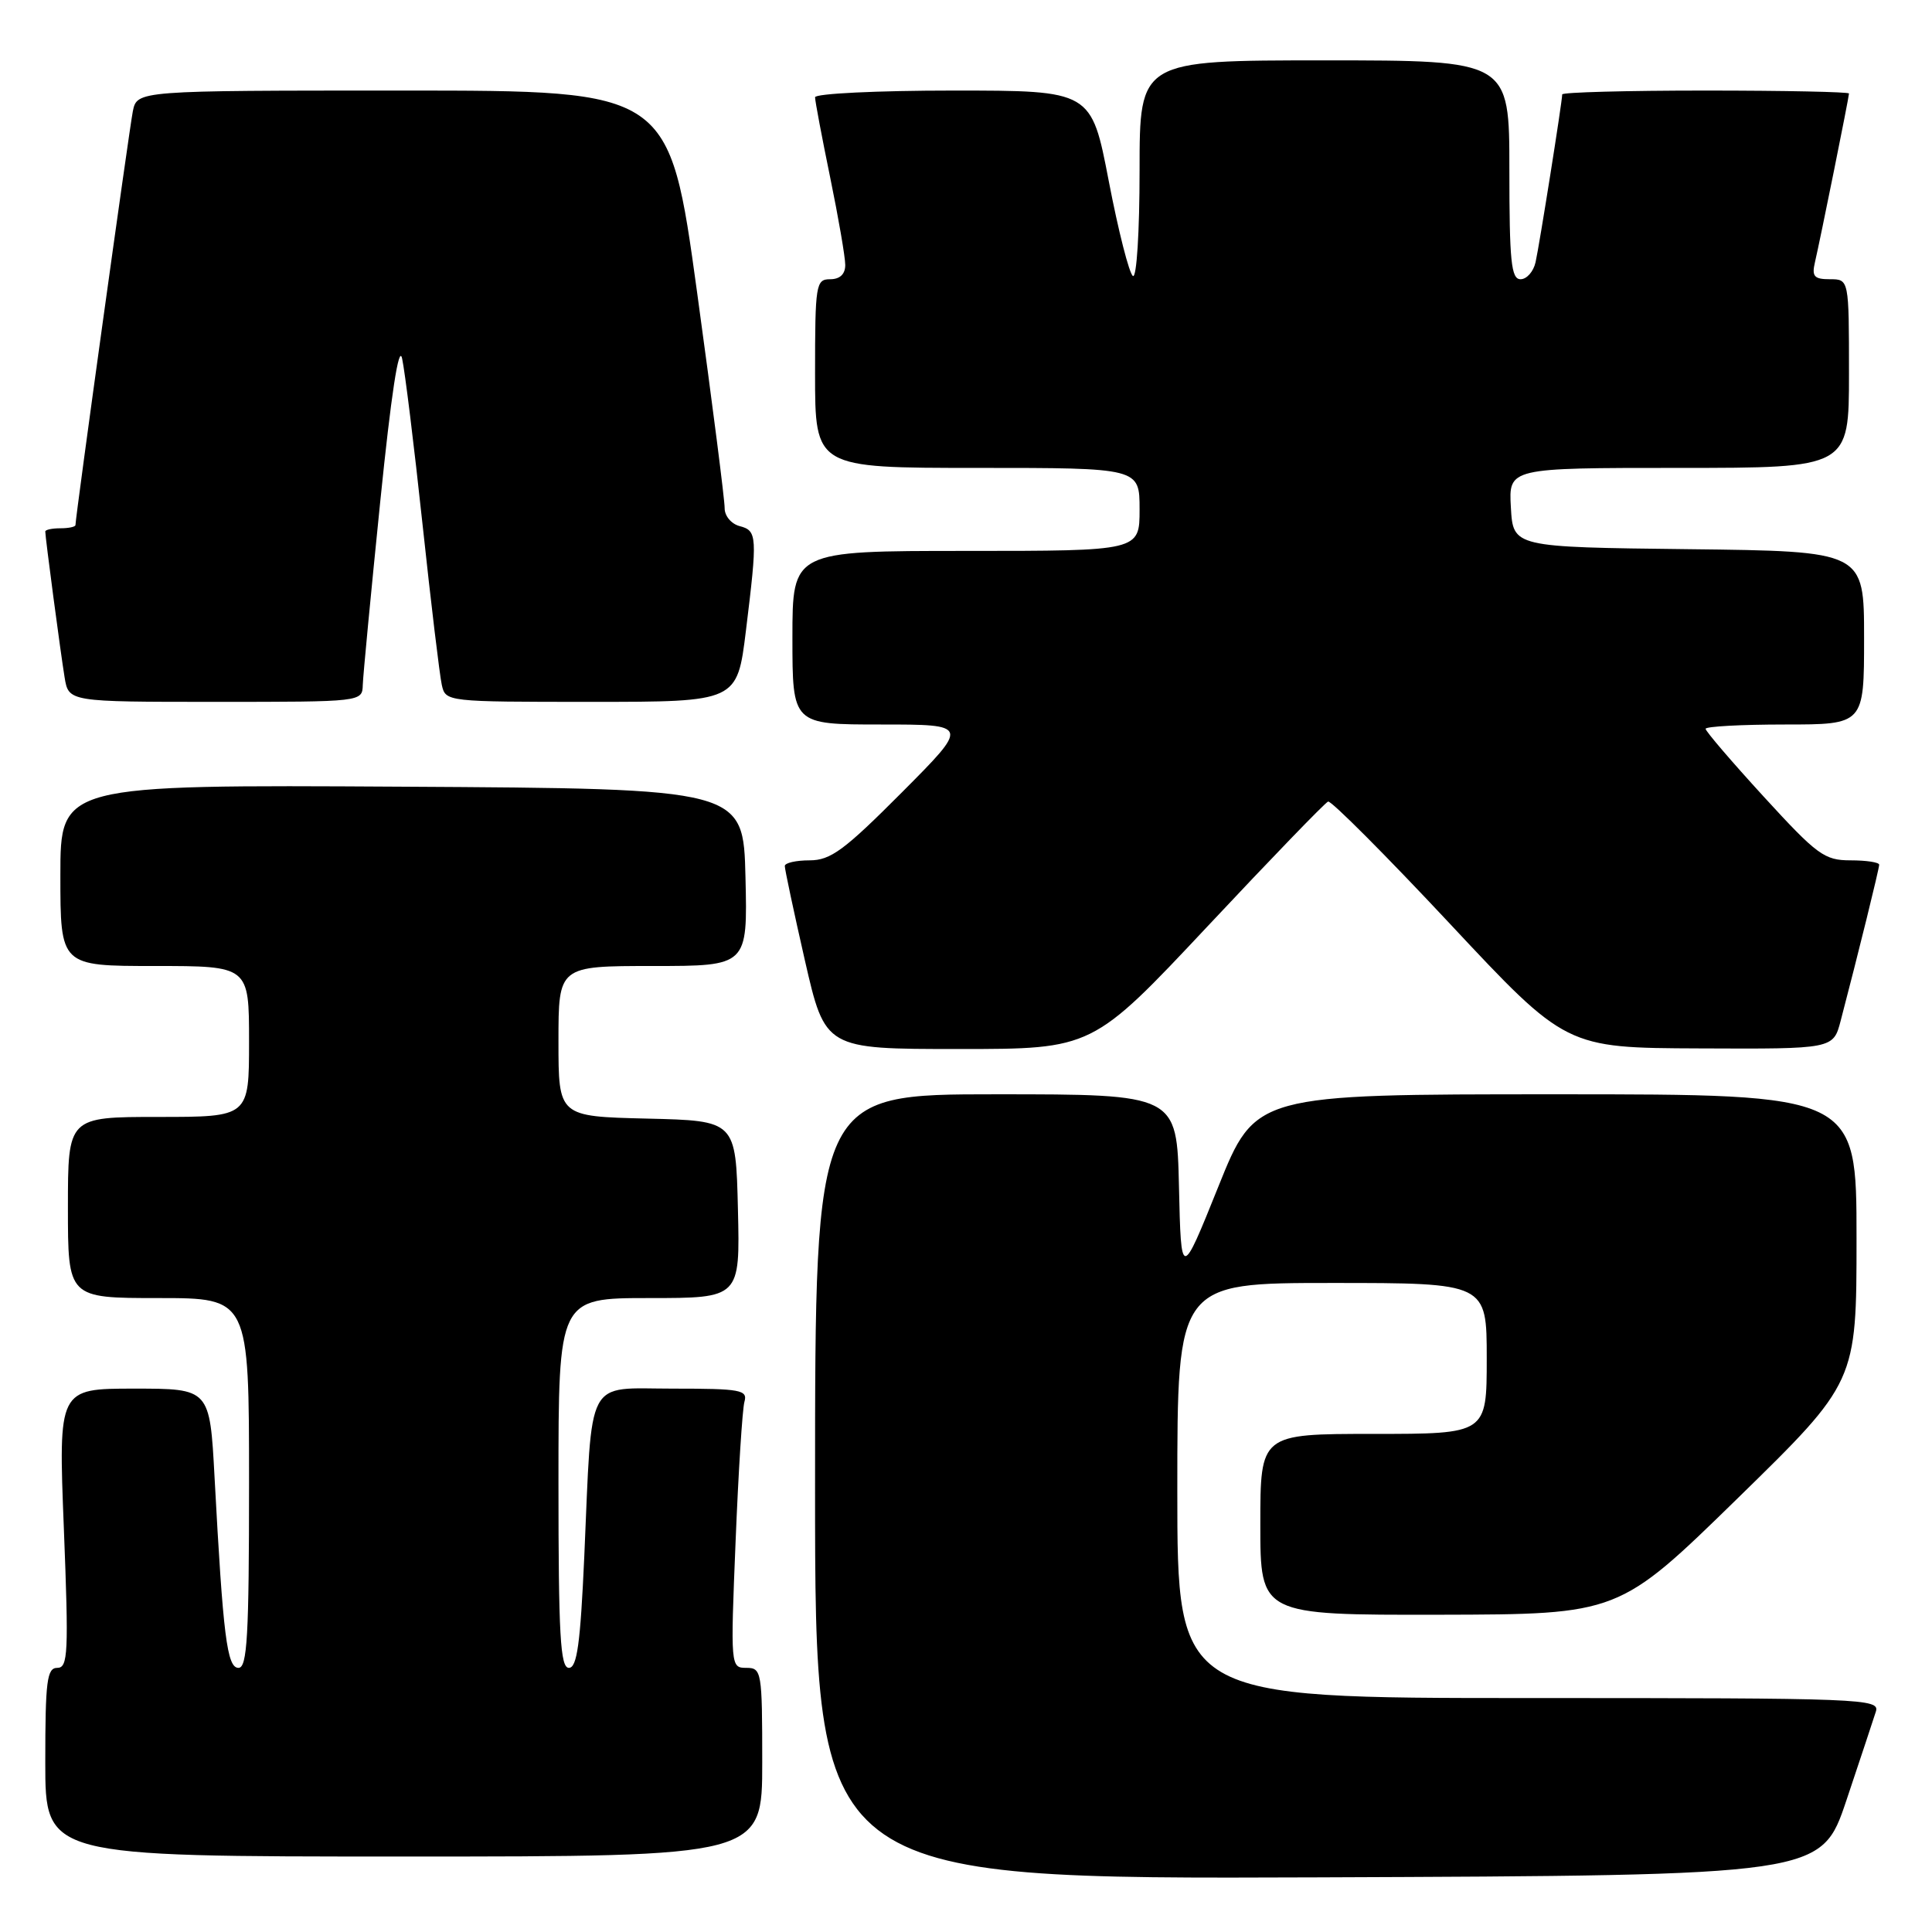 <?xml version="1.0" encoding="UTF-8" standalone="no"?>
<!DOCTYPE svg PUBLIC "-//W3C//DTD SVG 1.1//EN" "http://www.w3.org/Graphics/SVG/1.1/DTD/svg11.dtd" >
<svg xmlns="http://www.w3.org/2000/svg" xmlns:xlink="http://www.w3.org/1999/xlink" version="1.1" viewBox="0 0 256 256">
 <g >
 <path fill="currentColor"
d=" M 244.66 238.55 C 246.49 233.08 248.25 227.79 248.56 226.80 C 249.11 225.08 246.95 225.00 202.57 225.00 C 156.00 225.00 156.00 225.00 156.00 197.50 C 156.00 170.00 156.00 170.00 176.50 170.00 C 197.00 170.00 197.00 170.00 197.00 180.00 C 197.00 190.00 197.00 190.00 182.00 190.00 C 167.00 190.00 167.00 190.00 167.00 202.00 C 167.00 214.00 167.00 214.00 190.75 213.96 C 214.50 213.91 214.50 213.91 230.25 198.53 C 246.00 183.14 246.00 183.14 246.00 164.07 C 246.00 145.00 246.00 145.00 206.18 145.00 C 166.35 145.00 166.35 145.00 161.43 157.25 C 156.50 169.50 156.50 169.50 156.22 157.25 C 155.94 145.00 155.94 145.00 131.97 145.00 C 108.00 145.00 108.00 145.00 108.00 197.01 C 108.00 249.01 108.00 249.01 174.66 248.76 C 241.32 248.50 241.32 248.50 244.66 238.55 Z  M 101.00 233.50 C 101.00 221.46 100.92 221.00 98.89 221.00 C 96.81 221.00 96.79 220.83 97.47 204.25 C 97.84 195.04 98.37 186.71 98.64 185.75 C 99.09 184.17 98.18 184.00 89.16 184.00 C 77.47 184.00 78.49 182.06 77.42 206.25 C 76.90 217.80 76.46 221.00 75.38 221.00 C 74.24 221.00 74.00 216.66 74.00 196.50 C 74.00 172.00 74.00 172.00 86.03 172.00 C 98.06 172.00 98.06 172.00 97.78 160.25 C 97.50 148.50 97.50 148.50 85.75 148.22 C 74.00 147.94 74.00 147.94 74.00 137.97 C 74.00 128.00 74.00 128.00 86.53 128.00 C 99.06 128.00 99.06 128.00 98.78 116.25 C 98.50 104.50 98.50 104.50 53.25 104.24 C 8.00 103.98 8.00 103.98 8.00 115.99 C 8.00 128.00 8.00 128.00 20.50 128.00 C 33.00 128.00 33.00 128.00 33.00 138.00 C 33.00 148.00 33.00 148.00 21.00 148.00 C 9.00 148.00 9.00 148.00 9.00 160.00 C 9.00 172.00 9.00 172.00 21.00 172.00 C 33.00 172.00 33.00 172.00 33.00 196.50 C 33.00 216.82 32.76 221.00 31.60 221.00 C 30.08 221.00 29.56 216.83 28.43 195.75 C 27.80 184.00 27.80 184.00 17.77 184.00 C 7.73 184.00 7.73 184.00 8.46 202.50 C 9.11 219.06 9.02 221.00 7.59 221.00 C 6.22 221.00 6.00 222.73 6.00 233.50 C 6.00 246.00 6.00 246.00 53.50 246.00 C 101.00 246.00 101.00 246.00 101.00 233.50 Z  M 160.00 122.75 C 168.38 113.81 175.57 106.37 175.98 106.21 C 176.38 106.06 183.64 113.34 192.11 122.39 C 207.50 138.85 207.50 138.85 225.21 138.92 C 242.92 139.00 242.92 139.00 243.90 135.25 C 246.20 126.48 249.00 115.12 249.00 114.58 C 249.00 114.26 247.30 114.00 245.21 114.00 C 241.74 114.00 240.79 113.30 233.71 105.57 C 229.47 100.94 226.00 96.89 226.00 96.57 C 226.00 96.26 230.72 96.00 236.50 96.00 C 247.00 96.00 247.00 96.00 247.00 84.52 C 247.00 73.04 247.00 73.04 223.75 72.77 C 200.50 72.50 200.50 72.50 200.20 67.25 C 199.90 62.00 199.90 62.00 222.45 62.00 C 245.00 62.00 245.00 62.00 245.00 49.50 C 245.00 37.00 245.00 37.00 242.48 37.00 C 240.38 37.00 240.05 36.63 240.49 34.75 C 241.20 31.71 245.00 12.88 245.00 12.39 C 245.00 12.18 236.45 12.00 226.00 12.00 C 215.55 12.00 207.00 12.23 207.00 12.51 C 207.00 13.46 203.98 32.48 203.47 34.75 C 203.19 35.99 202.30 37.00 201.48 37.00 C 200.24 37.00 200.00 34.64 200.00 22.50 C 200.00 8.00 200.00 8.00 175.50 8.00 C 151.00 8.00 151.00 8.00 151.00 22.56 C 151.00 30.72 150.61 36.88 150.12 36.57 C 149.63 36.27 148.19 30.62 146.92 24.01 C 144.61 12.00 144.61 12.00 126.30 12.00 C 116.24 12.00 108.00 12.40 108.00 12.89 C 108.00 13.38 108.90 18.15 110.00 23.50 C 111.10 28.85 112.00 34.07 112.00 35.11 C 112.00 36.33 111.29 37.00 110.00 37.00 C 108.11 37.00 108.00 37.67 108.00 49.50 C 108.00 62.00 108.00 62.00 129.50 62.00 C 151.00 62.00 151.00 62.00 151.00 67.50 C 151.00 73.00 151.00 73.00 128.00 73.00 C 105.00 73.00 105.00 73.00 105.00 84.50 C 105.00 96.00 105.00 96.00 116.73 96.00 C 128.46 96.00 128.46 96.00 119.50 105.00 C 111.86 112.67 110.06 114.00 107.27 114.00 C 105.47 114.00 103.99 114.34 103.99 114.75 C 103.98 115.16 105.18 120.79 106.65 127.25 C 109.34 139.00 109.34 139.00 127.04 139.00 C 144.75 139.00 144.75 139.00 160.00 122.75 Z  M 48.07 90.75 C 48.11 89.51 49.15 78.60 50.38 66.50 C 51.83 52.23 52.85 45.55 53.28 47.50 C 53.65 49.15 54.87 59.05 55.99 69.50 C 57.11 79.95 58.26 89.51 58.54 90.75 C 59.04 92.99 59.14 93.00 78.36 93.00 C 97.68 93.00 97.68 93.00 98.84 83.56 C 100.38 71.01 100.34 70.32 98.00 69.71 C 96.90 69.42 96.01 68.36 96.02 67.34 C 96.04 66.33 94.39 53.46 92.37 38.75 C 88.69 12.00 88.69 12.00 53.43 12.00 C 18.16 12.00 18.16 12.00 17.60 14.75 C 17.12 17.17 10.00 68.48 10.00 69.57 C 10.00 69.81 9.10 70.00 8.00 70.00 C 6.90 70.00 6.00 70.19 6.00 70.43 C 6.00 71.21 8.02 86.46 8.56 89.75 C 9.09 93.00 9.09 93.00 28.55 93.00 C 48.00 93.00 48.00 93.00 48.07 90.75 Z "/>
</g>
</svg>